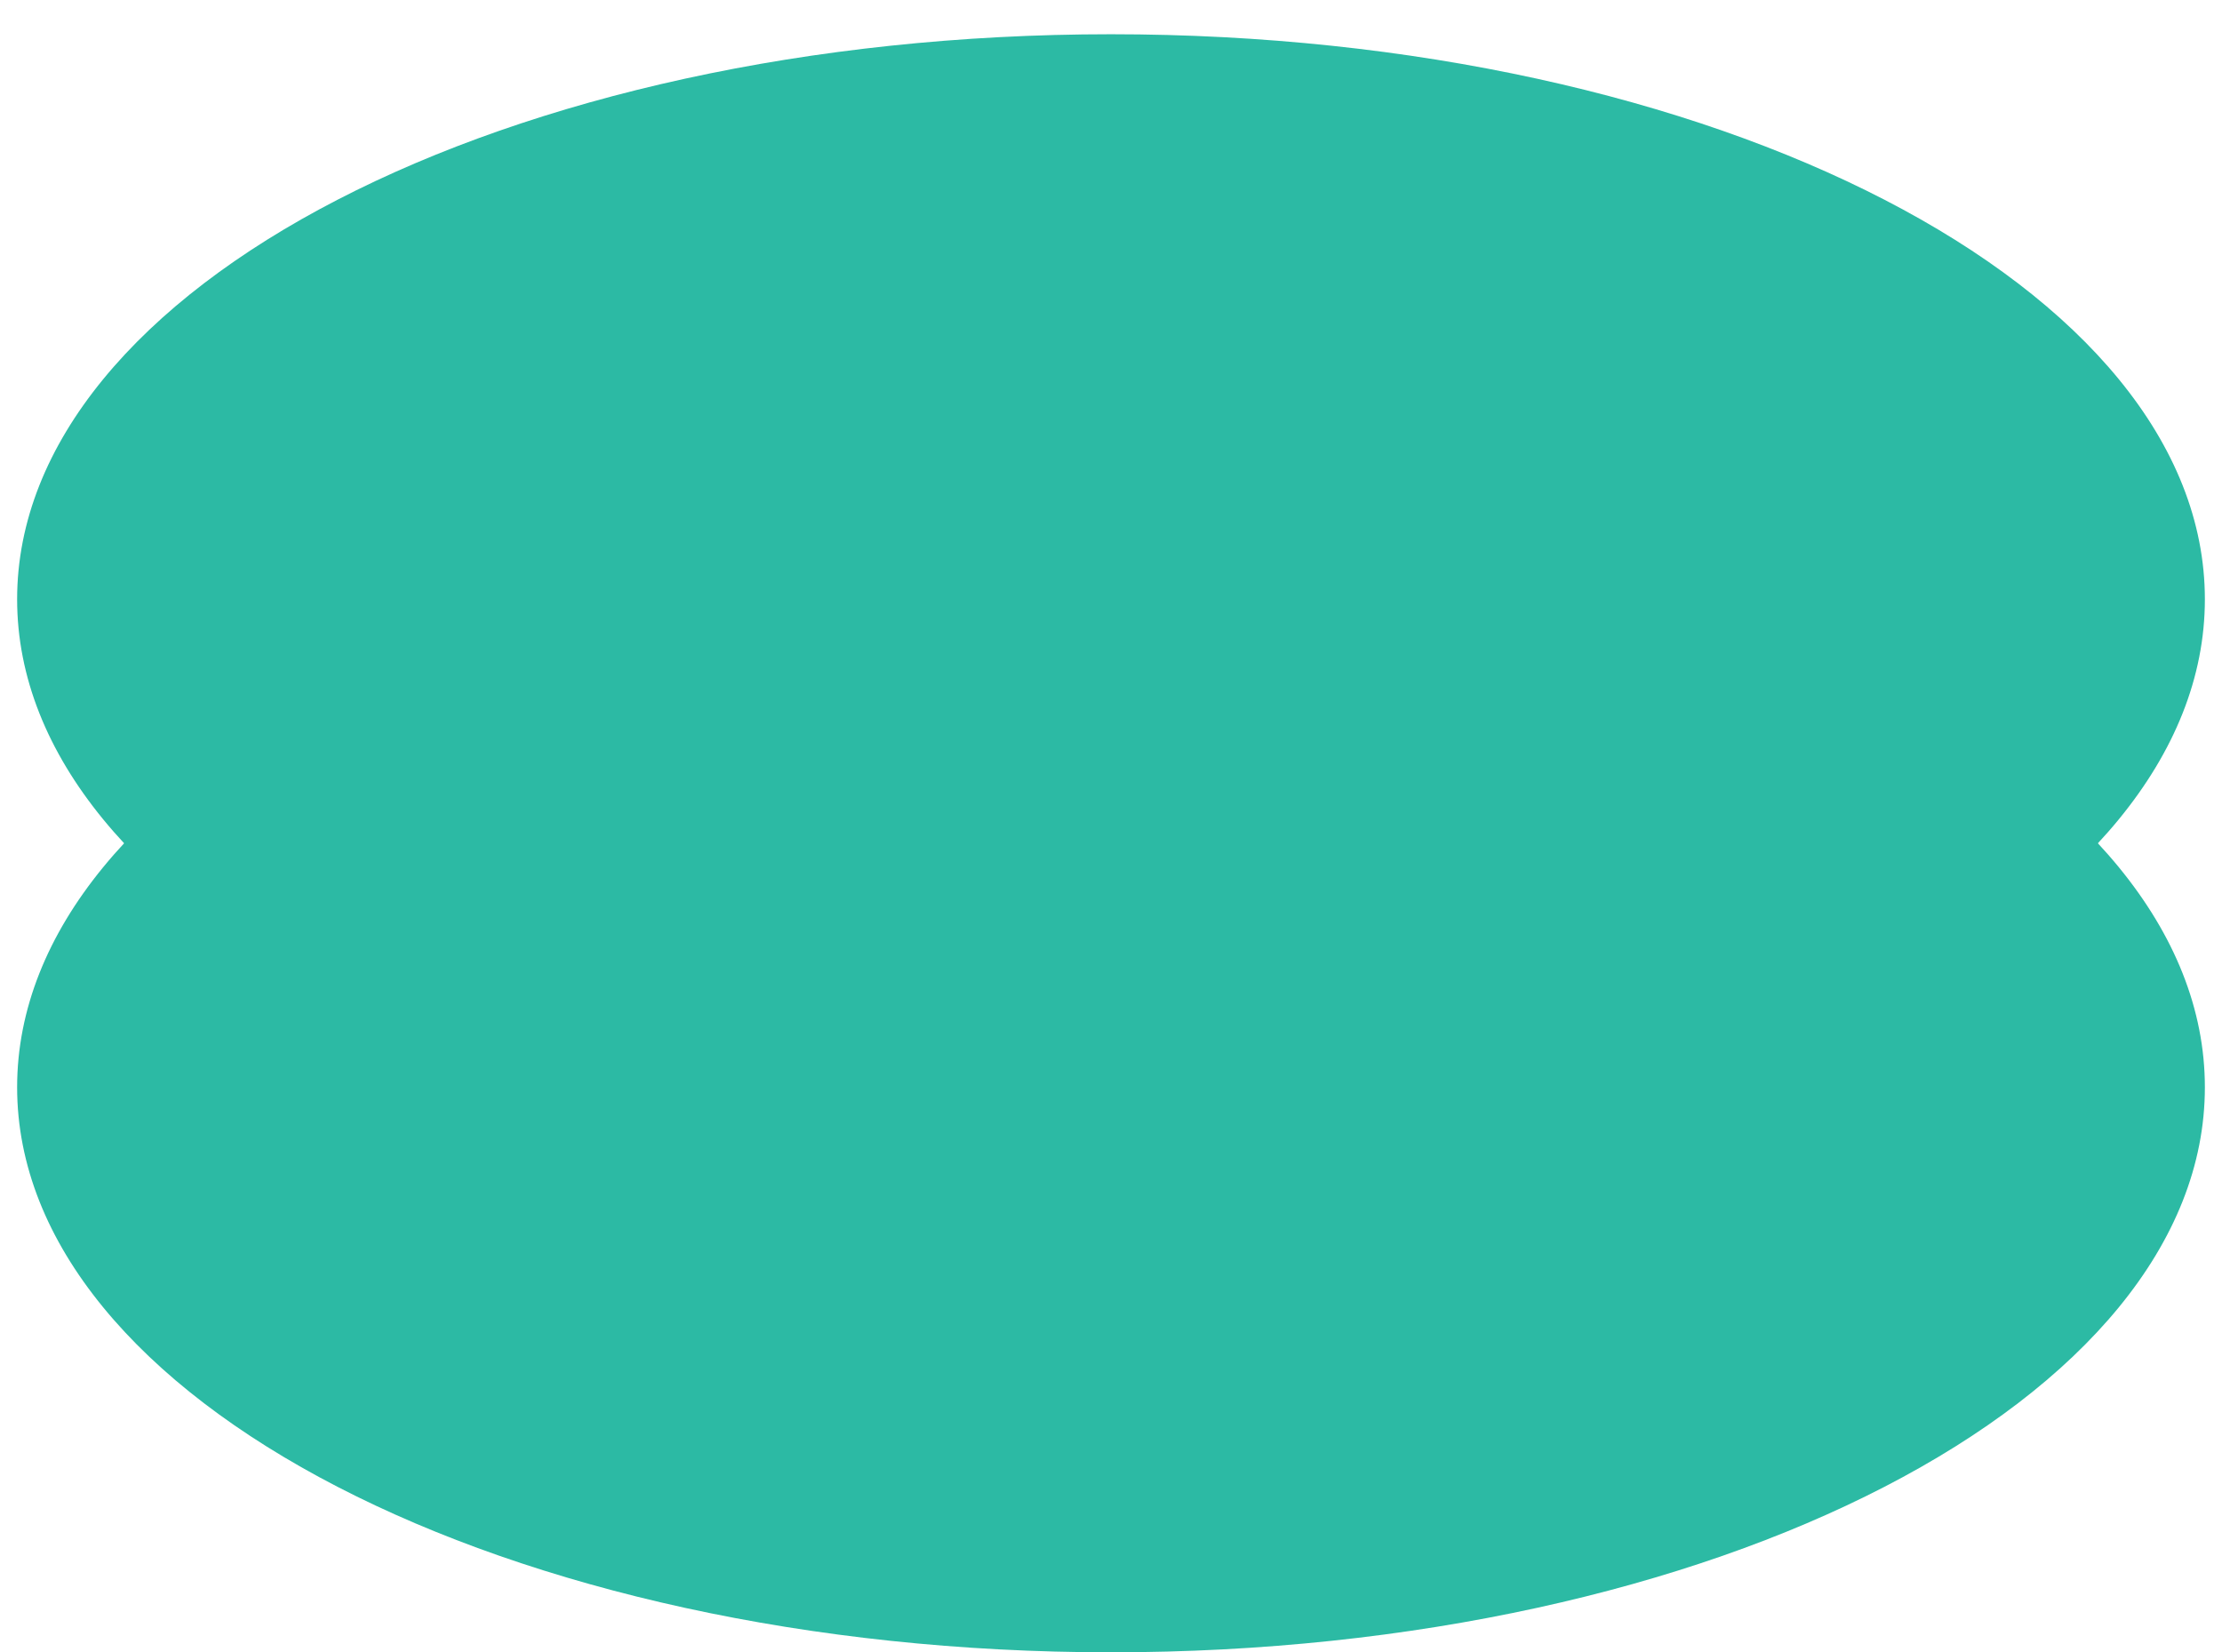 <svg width="519" height="386" viewBox="0 0 519 386" fill="none" xmlns="http://www.w3.org/2000/svg">
    <g filter="url(#filter0_di)">
        <path d="M259.5 378C400.609 378 515 318.902 515 246C515 173.098 400.609 114 259.5 114C118.391 114 4 173.098 4 246C4 318.902 118.391 378 259.5 378Z" fill="#2CBAA4"/>
        <path d="M259.5 264C400.609 264 515 204.902 515 132C515 59.098 400.609 0 259.5 0C118.391 0 4 59.098 4 132C4 204.902 118.391 264 259.5 264Z" fill="#2CBAA4"/>
    </g>
    <defs>
        <filter id="filter0_di" x="0" y="0" width="519" height="386" filterUnits="userSpaceOnUse" color-interpolation-filters="sRGB">
            <feFlood flood-opacity="0" result="BackgroundImageFix"/>
            <feColorMatrix in="SourceAlpha" type="matrix" values="0 0 0 0 0 0 0 0 0 0 0 0 0 0 0 0 0 0 127 0"/>
            <feOffset dy="4"/>
            <feGaussianBlur stdDeviation="2"/>
            <feColorMatrix type="matrix" values="0 0 0 0 0 0 0 0 0 0 0 0 0 0 0 0 0 0 0.25 0"/>
            <feBlend mode="normal" in2="BackgroundImageFix" result="effect1_dropShadow"/>
            <feBlend mode="normal" in="SourceGraphic" in2="effect1_dropShadow" result="shape"/>
            <feColorMatrix in="SourceAlpha" type="matrix" values="0 0 0 0 0 0 0 0 0 0 0 0 0 0 0 0 0 0 127 0" result="hardAlpha"/>
            <feOffset dy="4"/>
            <feGaussianBlur stdDeviation="2"/>
            <feComposite in2="hardAlpha" operator="arithmetic" k2="-1" k3="1"/>
            <feColorMatrix type="matrix" values="0 0 0 0 0 0 0 0 0 0 0 0 0 0 0 0 0 0 0.25 0"/>
            <feBlend mode="normal" in2="shape" result="effect2_innerShadow"/>
        </filter>
    </defs>
</svg>

